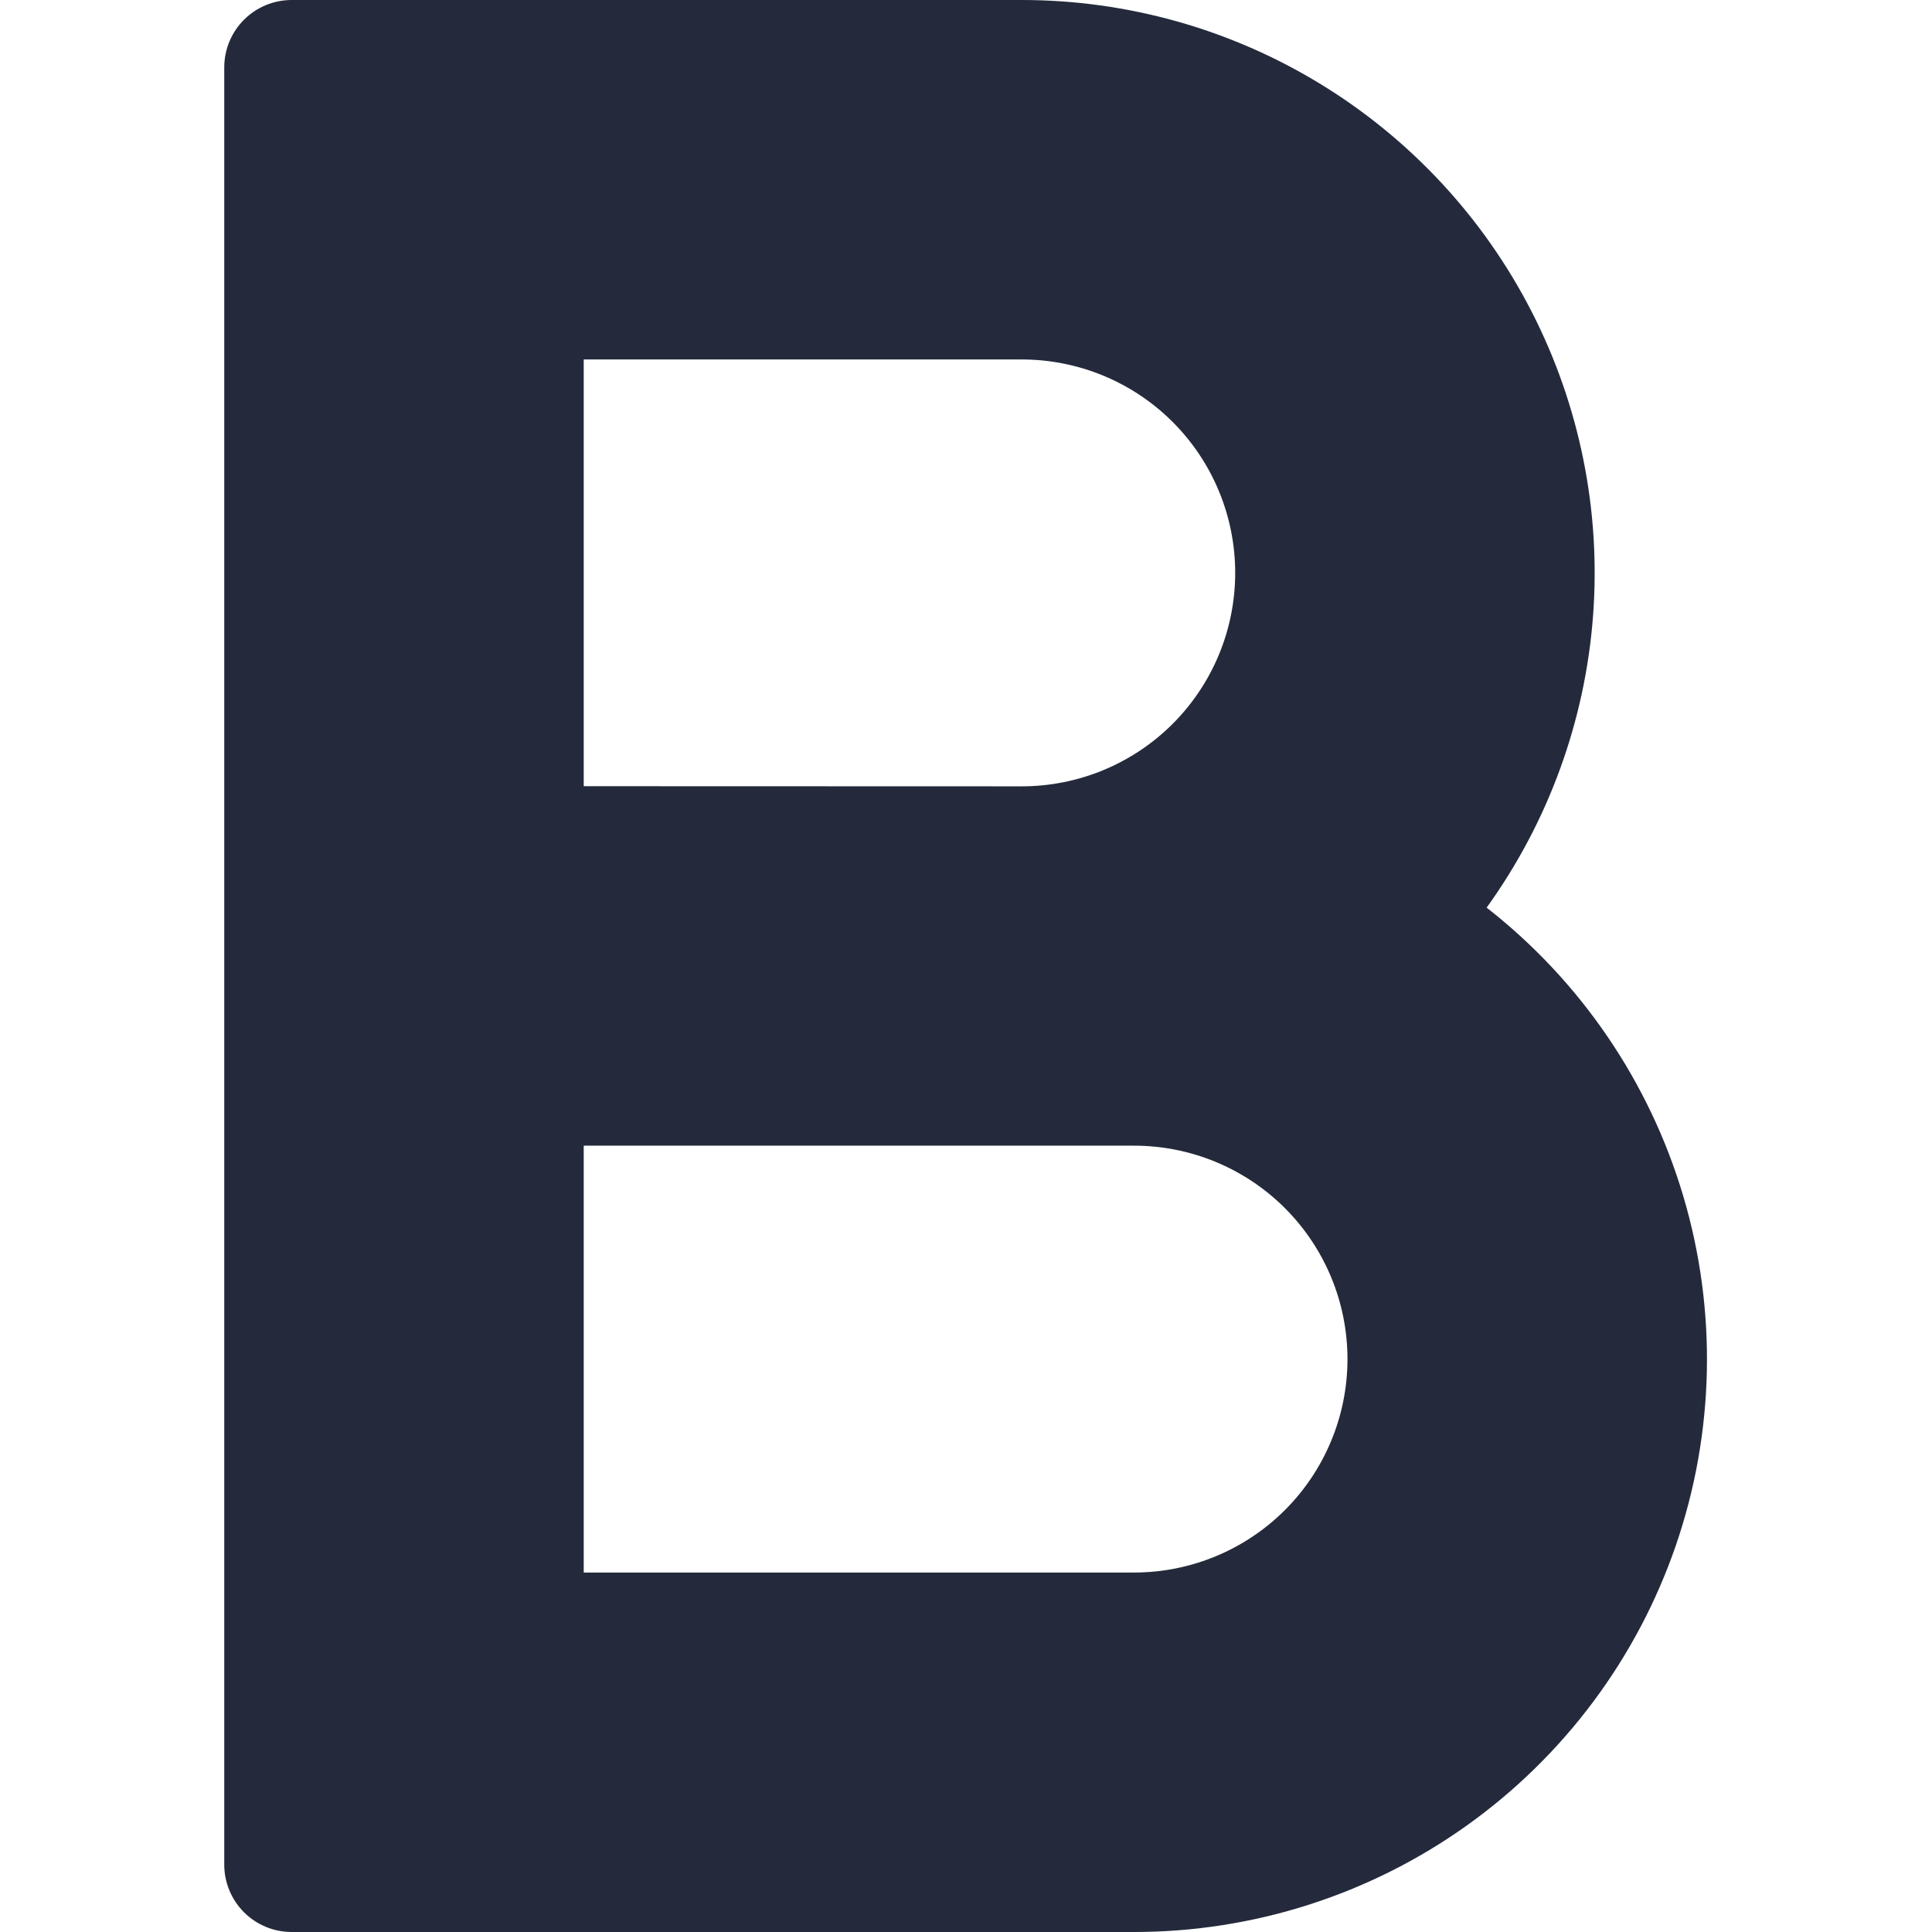 <svg width="1792" height="1792" viewBox="0 0 1792 1792" fill="none" xmlns="http://www.w3.org/2000/svg">
<g clip-path="url(#clip0_2_7)">
<path fill-rule="evenodd" clip-rule="evenodd" d="M947.728 5.56302e-06H270.509C253.93 5.56302e-06 238.031 6.586 226.308 18.308C214.586 30.031 208 45.93 208 62.509V1729.49C208 1746.07 214.586 1761.97 226.308 1773.69C238.031 1785.41 253.93 1792 270.509 1792H1051.87C1162.51 1792.02 1270.4 1757.49 1360.48 1693.24C1450.56 1628.99 1518.33 1538.23 1554.35 1433.61C1590.36 1328.99 1592.81 1215.73 1561.36 1109.65C1529.91 1003.57 1466.13 909.955 1378.91 841.867C1436.08 762.504 1470.23 668.901 1477.6 571.371C1484.97 473.84 1465.28 376.168 1420.69 289.113C1376.11 202.059 1308.35 129.001 1224.9 77.988C1141.45 26.976 1045.54 -0.011 947.728 5.56302e-06ZM1023.49 714.283C999.468 724.231 973.725 729.352 947.728 729.352L541.422 729.227V333.422H947.728C973.725 333.421 999.468 338.542 1023.49 348.491C1047.5 358.439 1069.33 373.021 1087.71 391.404C1106.09 409.787 1120.68 431.61 1130.62 455.629C1140.57 479.647 1145.69 505.389 1145.69 531.387C1145.69 557.384 1140.57 583.126 1130.62 607.145C1120.68 631.163 1106.09 652.986 1087.71 671.369C1069.33 689.752 1047.5 704.334 1023.49 714.283ZM1191.85 1400.6C1154.72 1437.72 1104.37 1458.58 1051.87 1458.58H541.422V1062.65H1051.87C1104.37 1062.65 1154.72 1083.51 1191.85 1120.63C1228.98 1157.76 1249.83 1208.11 1249.83 1260.61C1249.83 1313.12 1228.98 1363.47 1191.85 1400.6Z" fill="#242A3C"/>
</g>
<defs>
<clipPath id="clip0_2_7">
<rect width="1792" height="1792" fill="white"/>
</clipPath>
</defs>
</svg>
